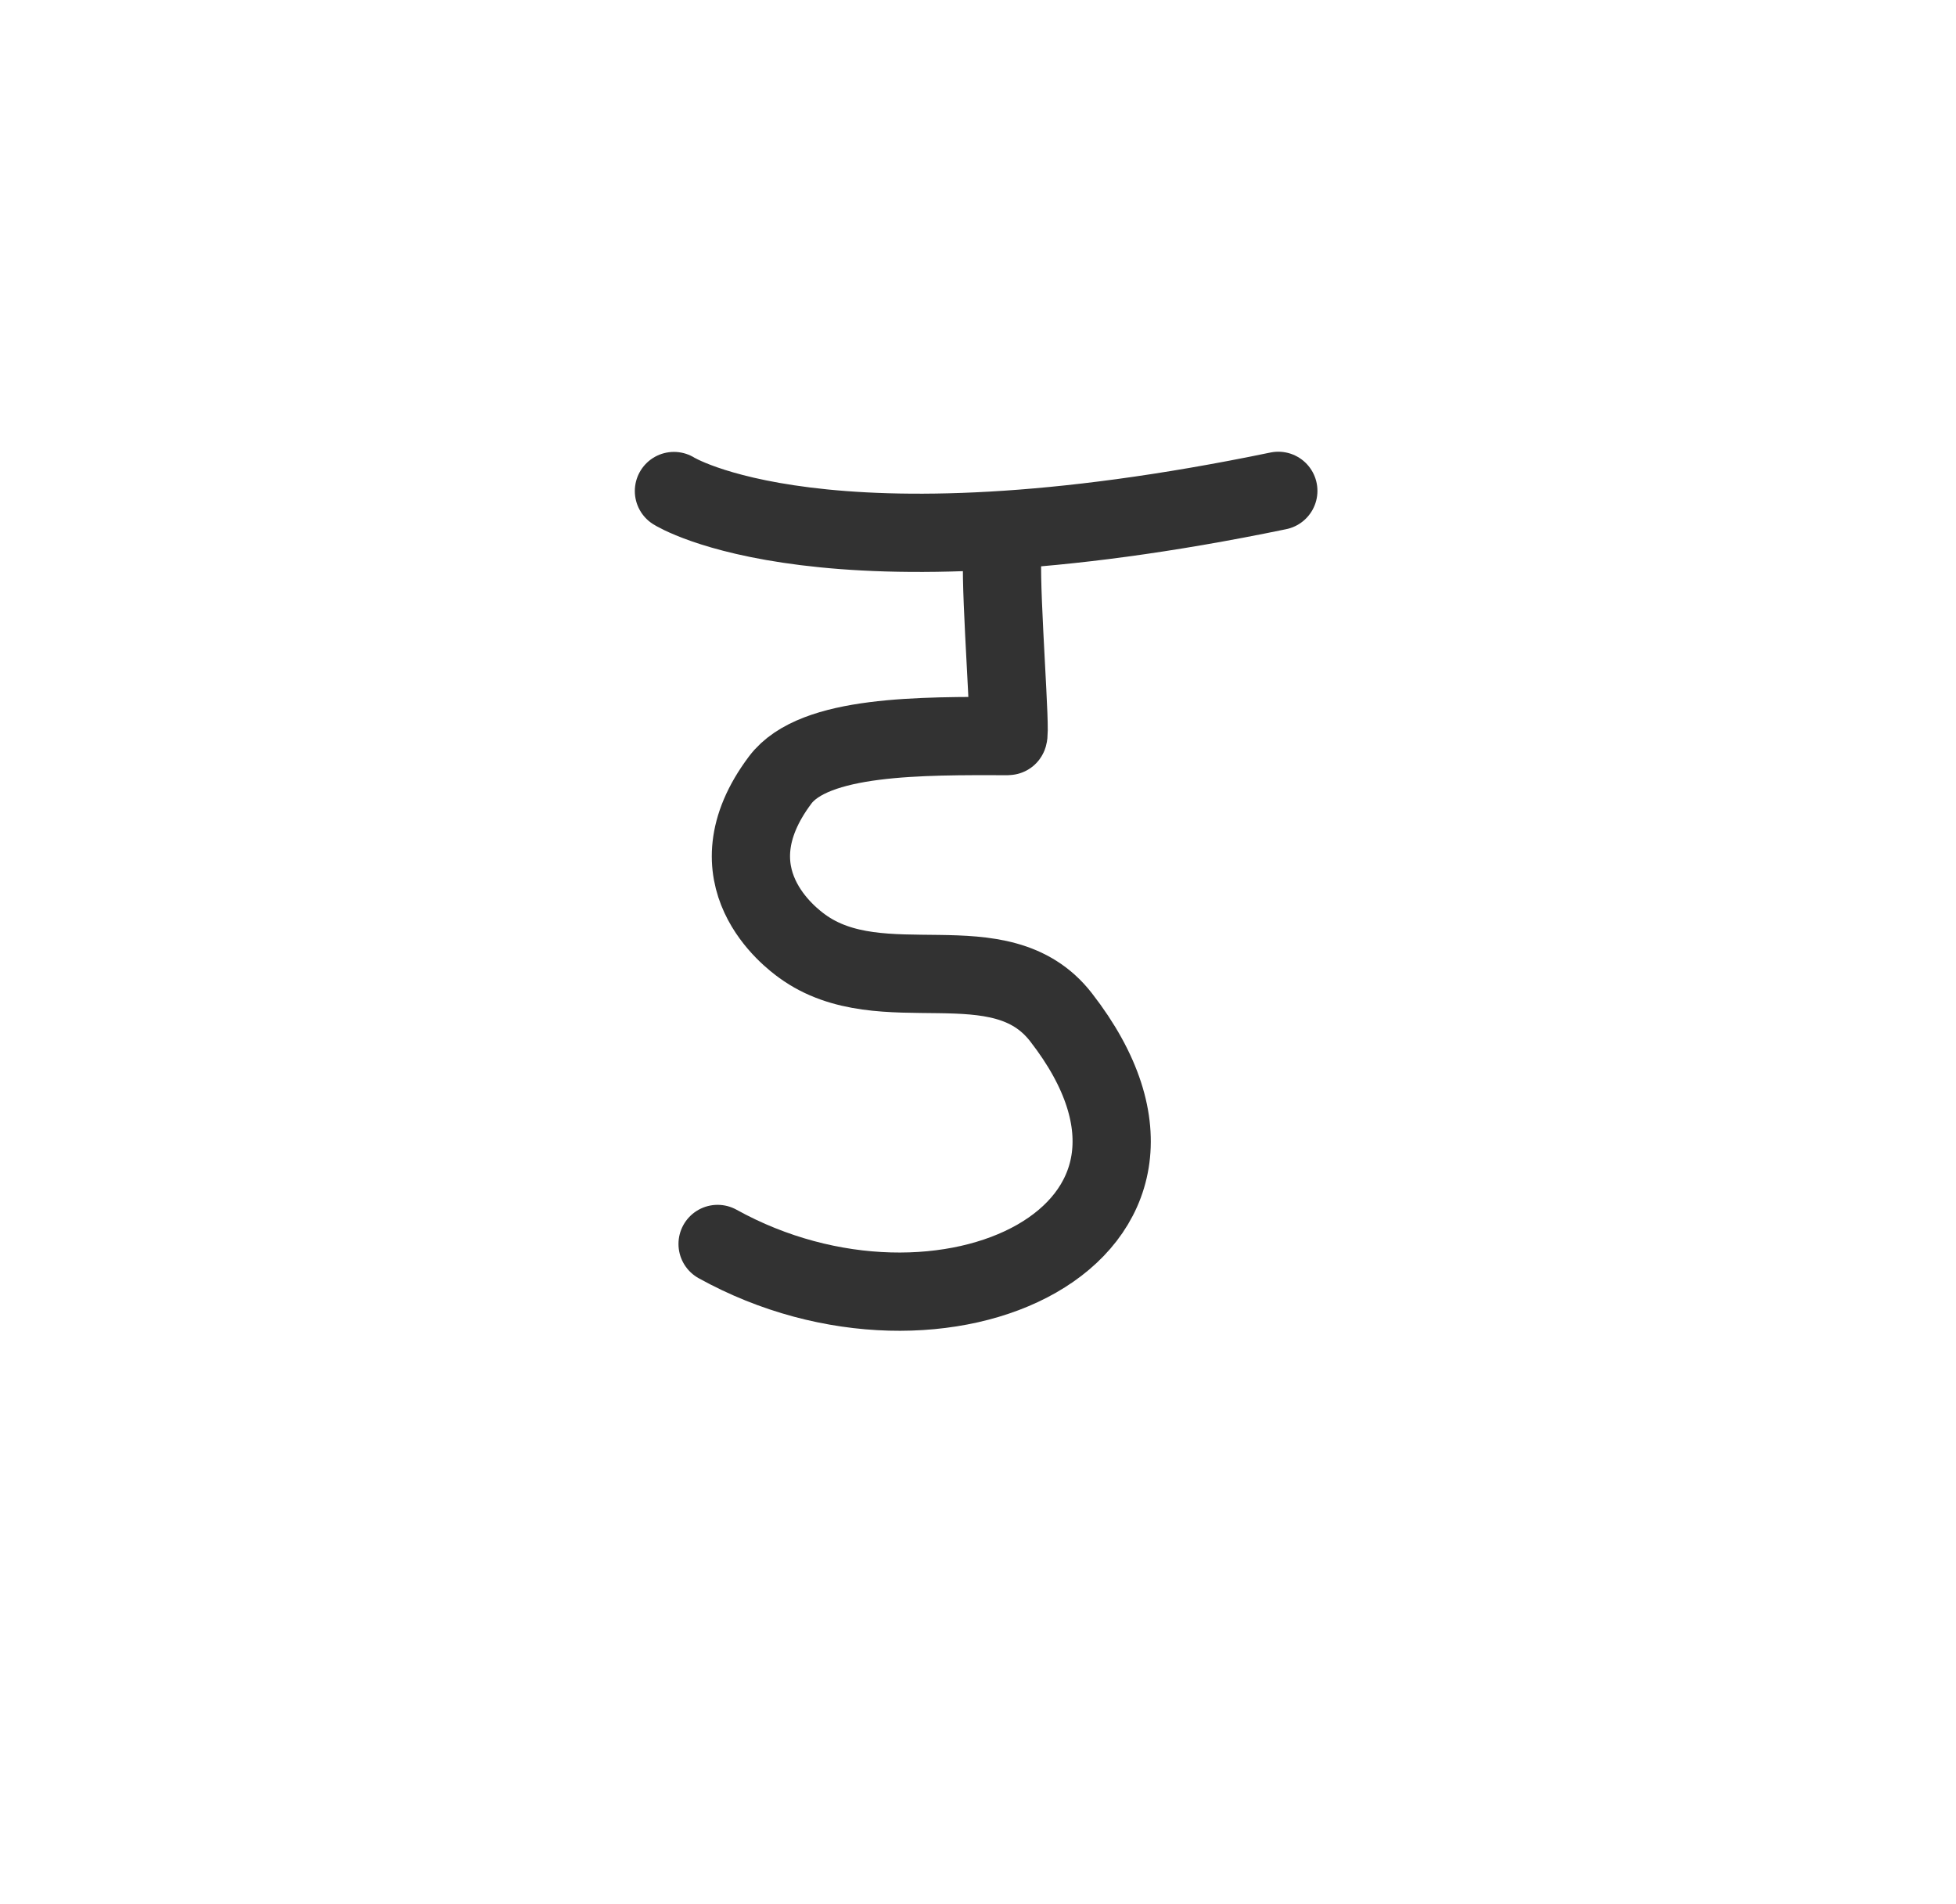 <svg width="300" height="292" viewBox="0 0 300 292" fill="none" xmlns="http://www.w3.org/2000/svg">
<path d="M103.365 75.295C103.365 75.295 126.195 89.733 196.061 75.267" stroke="#323232" stroke-width="12" stroke-linecap="round" stroke-linejoin="round"/>
<path d="M153.702 85.616C153.459 91.824 155.119 112.871 154.599 112.87C141.286 112.837 124.864 112.673 119.659 119.608C108.544 134.416 121.372 143.881 123.023 145.082C135.304 154.016 153.362 143.923 162.732 155.984C188.582 189.256 144.511 209.826 110.061 190.75" stroke="#323232" stroke-width="12" stroke-linecap="round" stroke-linejoin="round"/>
</svg>
